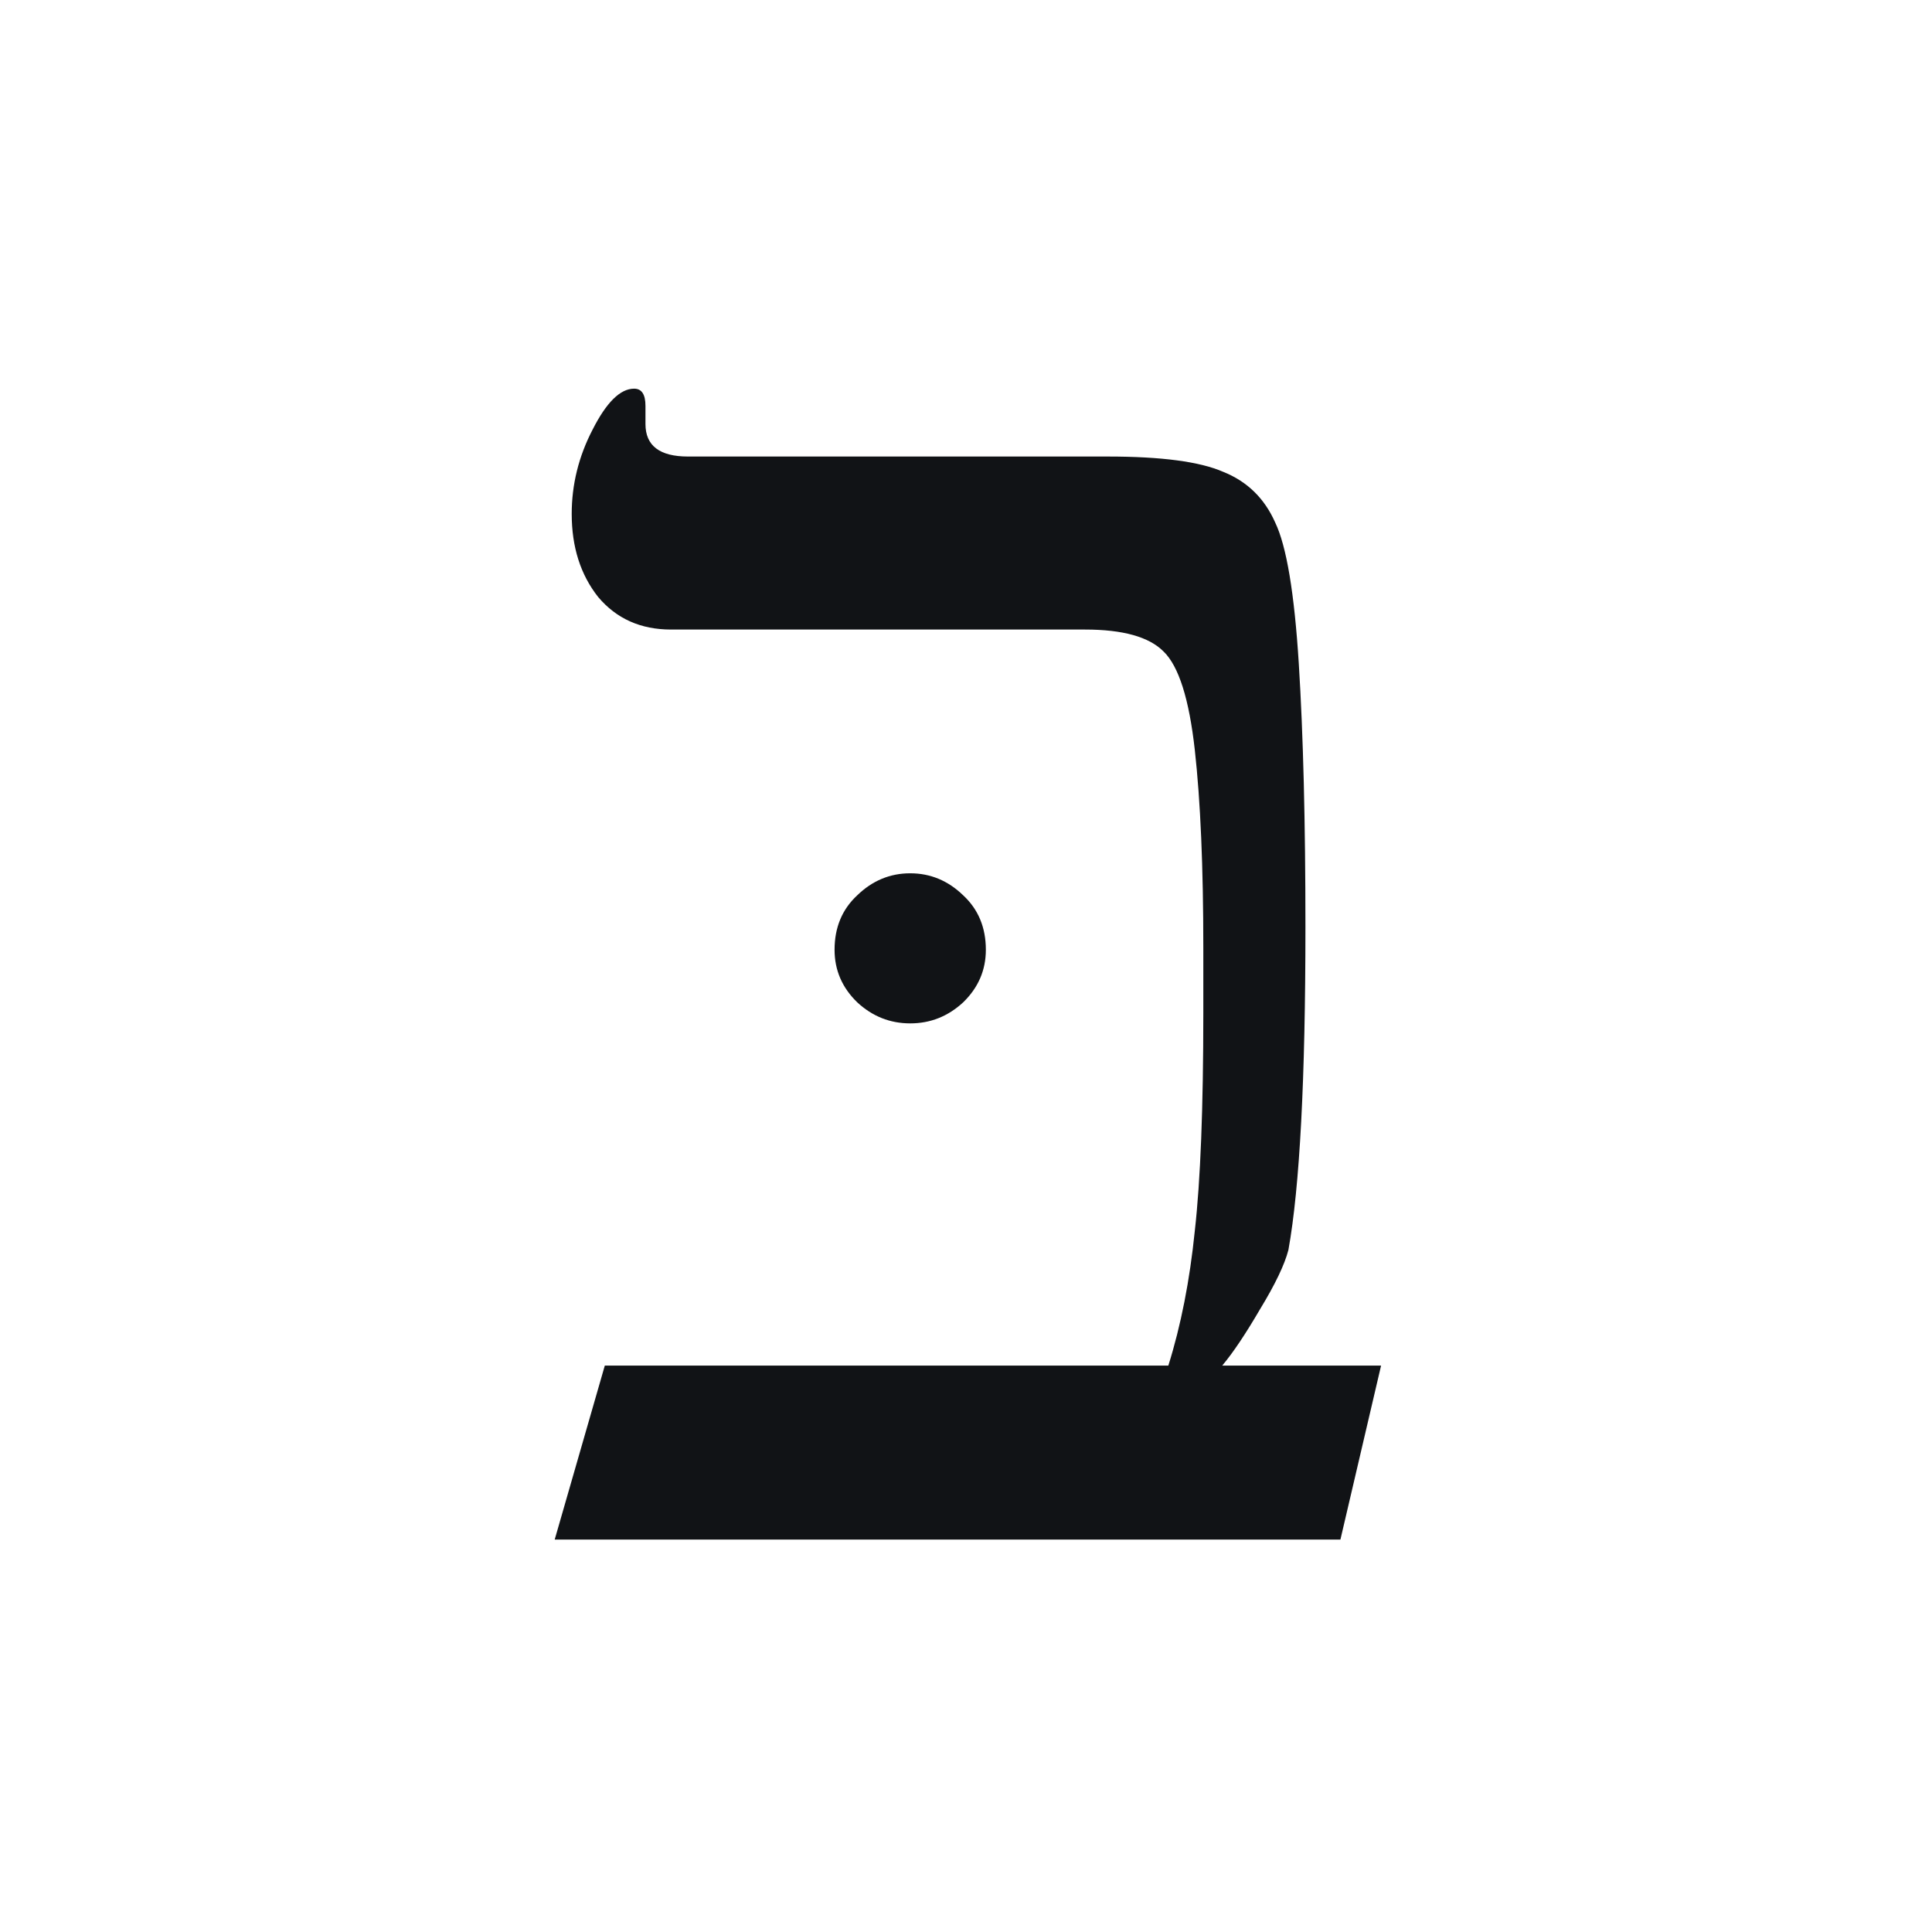 <svg width="512" height="512" viewBox="0 0 512 512" fill="none" xmlns="http://www.w3.org/2000/svg">
<rect width="512" height="512" fill="white"/>
<path d="M355.225 408H147L160.28 361.895H309.621C312.962 351.256 315.301 339.35 316.637 326.177C318.141 312.835 318.892 293.583 318.892 268.419V251.194C318.892 229.746 318.141 212.266 316.637 198.756C315.134 185.245 312.378 176.548 308.368 172.664C304.526 168.779 297.594 166.837 287.571 166.837H177.82C169.802 166.837 163.371 163.966 158.526 158.224C153.849 152.313 151.51 144.967 151.51 136.185C151.51 128.417 153.348 120.986 157.023 113.893C160.698 106.631 164.373 103 168.048 103C170.053 103 171.055 104.52 171.055 107.56V112.373C171.055 118.115 174.814 120.986 182.331 120.986H293.585C307.784 120.986 317.974 122.337 324.154 125.039C330.502 127.572 335.096 132.048 337.936 138.465C340.943 144.714 343.031 157.211 344.2 175.957C345.37 194.703 345.954 217.924 345.954 245.62C345.954 285.983 344.451 314.524 341.444 331.243C340.442 335.128 337.936 340.363 333.927 346.949C330.085 353.536 326.744 358.518 323.904 361.895H366L355.225 408ZM221.169 251.7C221.169 245.789 223.174 240.976 227.183 237.261C231.192 233.377 235.87 231.434 241.215 231.434C246.561 231.434 251.238 233.377 255.247 237.261C259.256 240.976 261.261 245.789 261.261 251.7C261.261 257.104 259.256 261.749 255.247 265.633C251.238 269.348 246.561 271.206 241.215 271.206C235.87 271.206 231.192 269.348 227.183 265.633C223.174 261.749 221.169 257.104 221.169 251.7Z" fill="#111316"/>
</svg>
